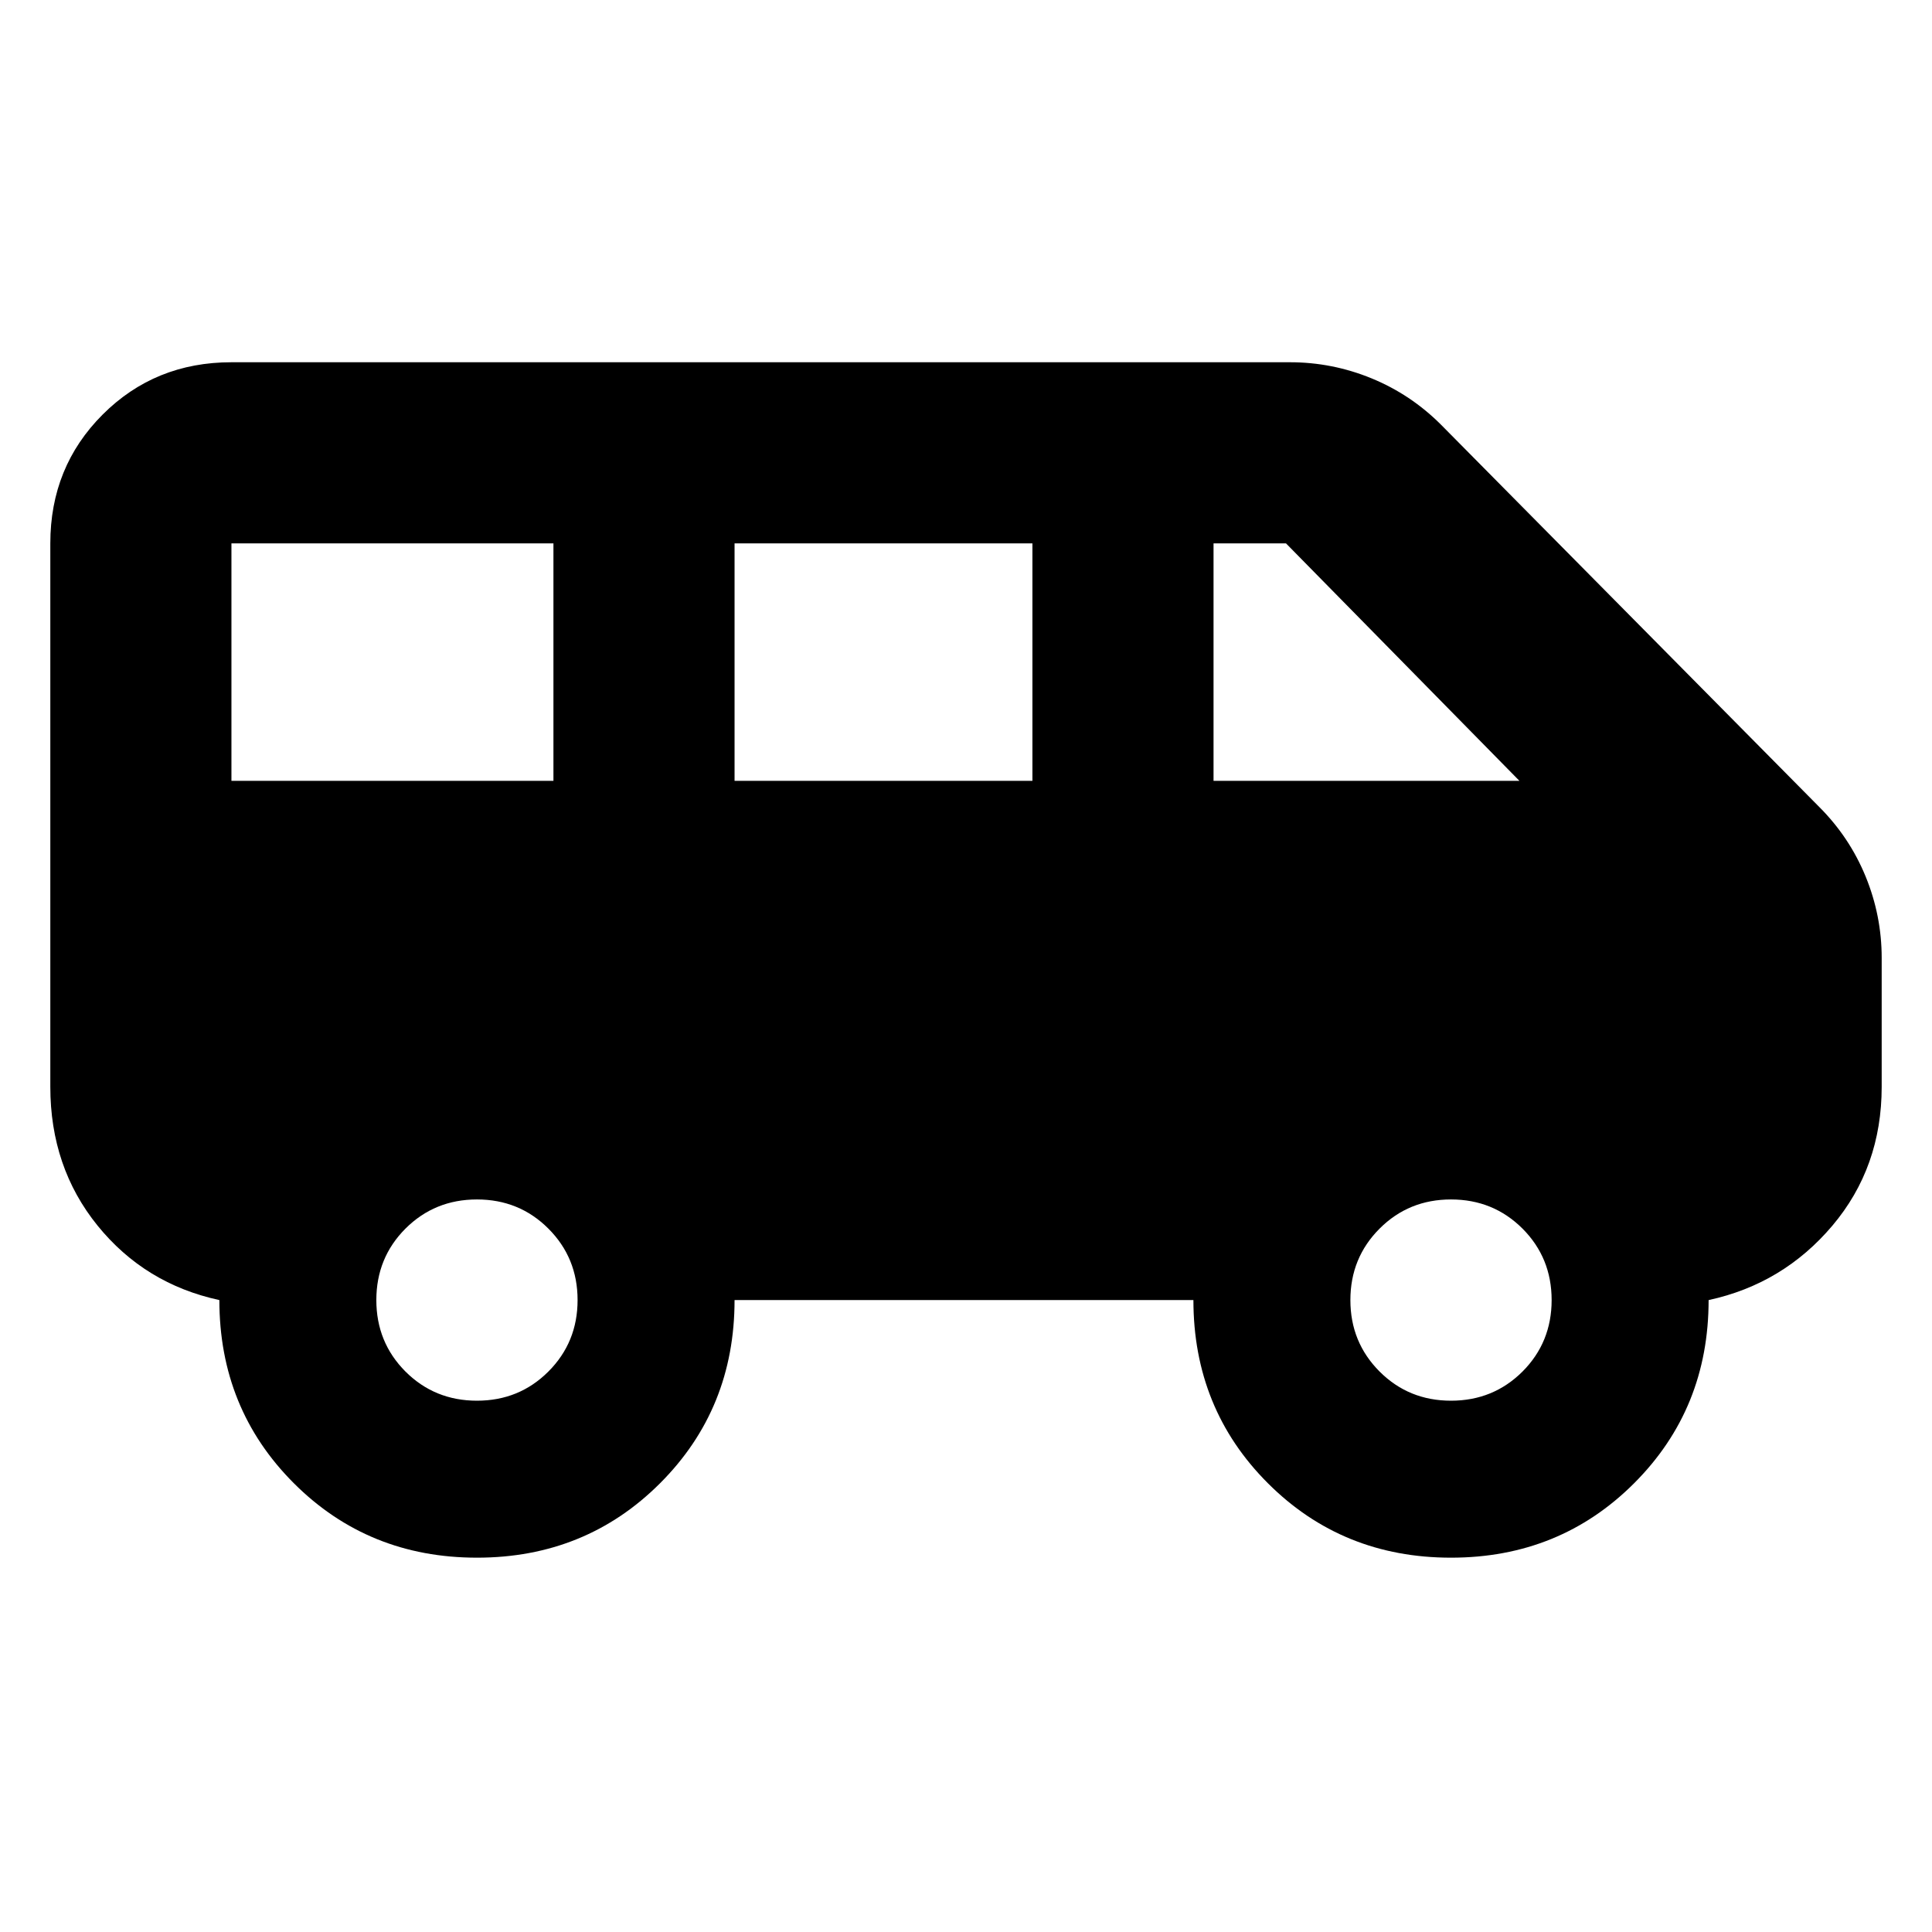 <svg xmlns="http://www.w3.org/2000/svg" height="24" width="24"><path d="M5.925 19.35q-1.35 0-2.275-.925-.925-.925-.925-2.275-.925-.2-1.513-.925Q.625 14.5.625 13.5V6.75q0-.95.65-1.6.65-.65 1.6-.65h13.15q.525 0 1.013.2.487.2.862.575l4.7 4.75q.375.375.575.862.2.488.2 1.013v1.6q0 1-.612 1.725-.613.725-1.538.925 0 1.35-.925 2.275-.925.925-2.275.925-1.35 0-2.275-.925-.925-.925-.925-2.275h-5.7q0 1.35-.925 2.275-.925.925-2.275.925Zm9.15-9.65h3.8l-2.9-2.95h-.9Zm-5.95 0h3.7V6.75h-3.7Zm-6.25 0h4V6.75h-4Zm3.05 7.7q.525 0 .887-.362.363-.363.363-.888t-.363-.888q-.362-.362-.887-.362t-.888.362q-.362.363-.362.888t.362.888q.363.362.888.362Zm12.1 0q.525 0 .888-.362.362-.363.362-.888t-.362-.888q-.363-.362-.888-.362t-.887.362q-.363.363-.363.888t.363.888q.362.362.887.362Z"/></svg>